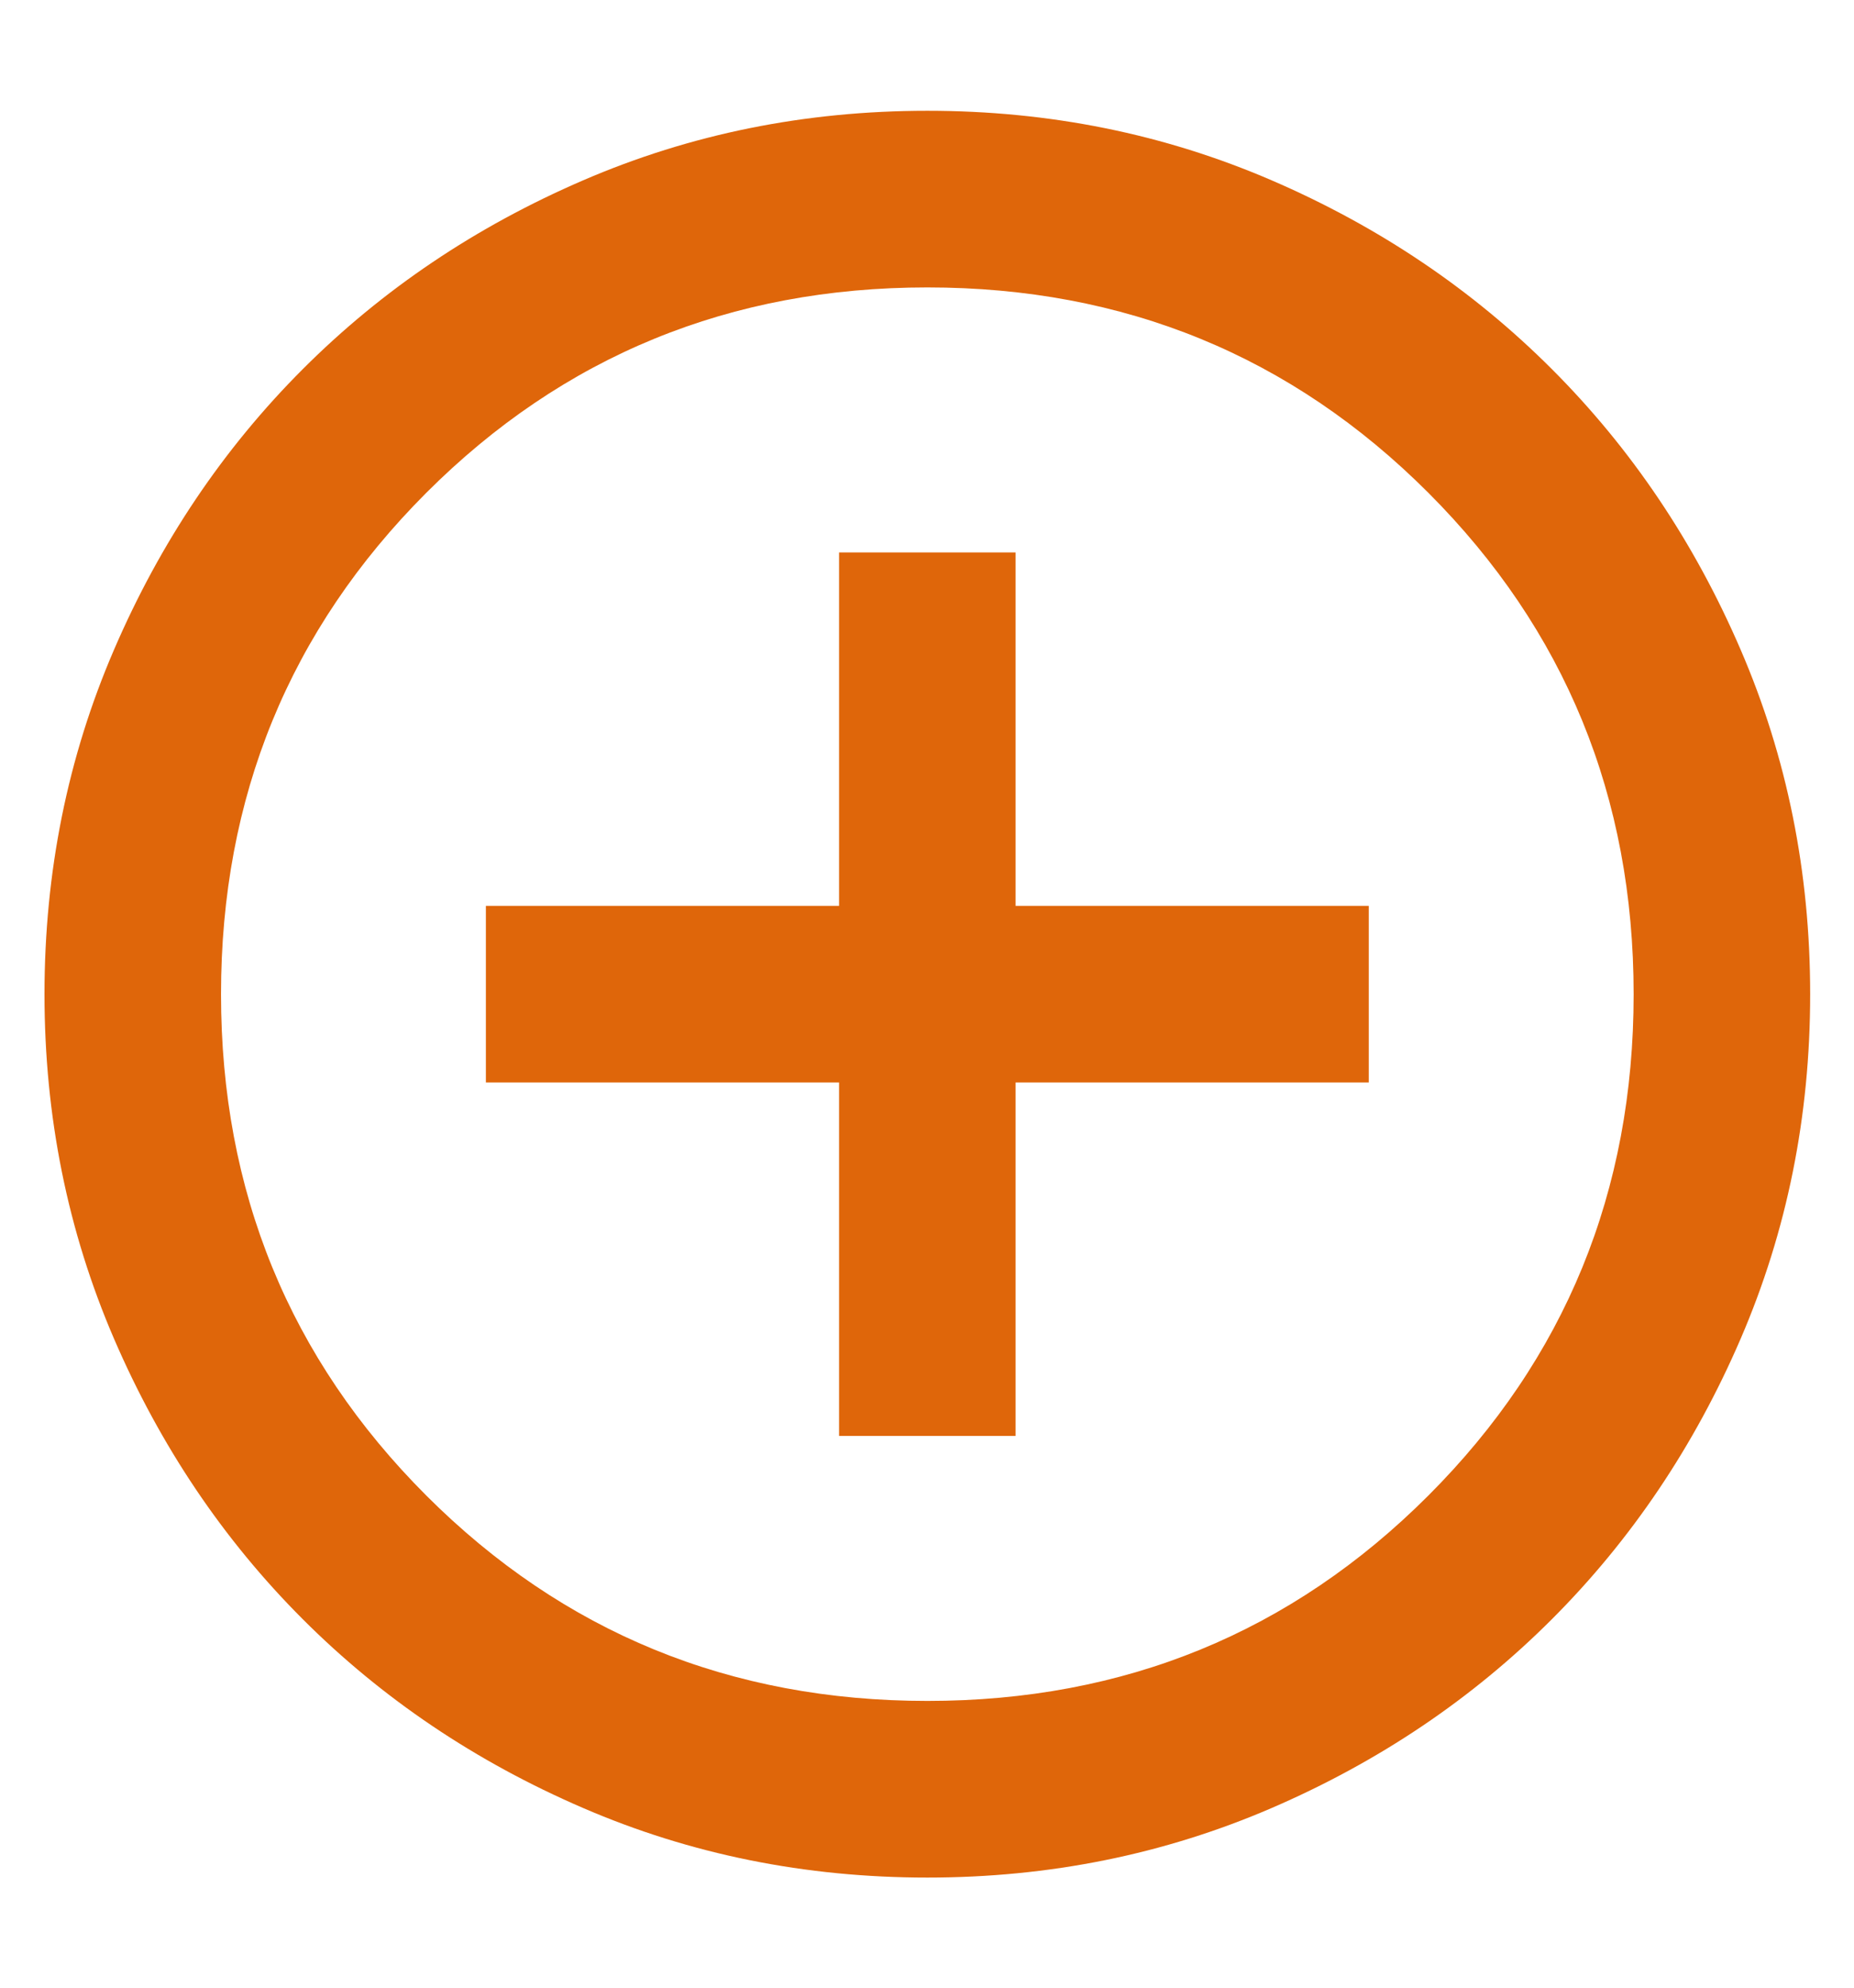 <svg width="14" height="15" viewBox="0 0 14 15" fill="none" xmlns="http://www.w3.org/2000/svg">
    <path
        d="M6.336 10.836H7.669V8.169H10.336V6.836H7.669V4.169H6.336V6.836H3.669V8.169H6.336V10.836ZM7.003 14.169C6.08 14.169 5.214 13.994 4.403 13.644C3.591 13.294 2.886 12.819 2.286 12.219C1.686 11.619 1.211 10.914 0.861 10.103C0.511 9.291 0.336 8.425 0.336 7.503C0.336 6.58 0.511 5.714 0.861 4.903C1.211 4.091 1.686 3.386 2.286 2.786C2.886 2.186 3.591 1.711 4.403 1.361C5.214 1.011 6.08 0.836 7.003 0.836C7.925 0.836 8.791 1.011 9.603 1.361C10.414 1.711 11.119 2.186 11.719 2.786C12.319 3.386 12.794 4.091 13.144 4.903C13.494 5.714 13.669 6.58 13.669 7.503C13.669 8.425 13.494 9.291 13.144 10.103C12.794 10.914 12.319 11.619 11.719 12.219C11.119 12.819 10.414 13.294 9.603 13.644C8.791 13.994 7.925 14.169 7.003 14.169ZM7.003 12.836C8.491 12.836 9.753 12.319 10.786 11.286C11.819 10.253 12.336 8.991 12.336 7.503C12.336 6.014 11.819 4.753 10.786 3.719C9.753 2.686 8.491 2.169 7.003 2.169C5.514 2.169 4.253 2.686 3.219 3.719C2.186 4.753 1.669 6.014 1.669 7.503C1.669 8.991 2.186 10.253 3.219 11.286C4.253 12.319 5.514 12.836 7.003 12.836Z"
        fill="#DF660A" />
</svg>
